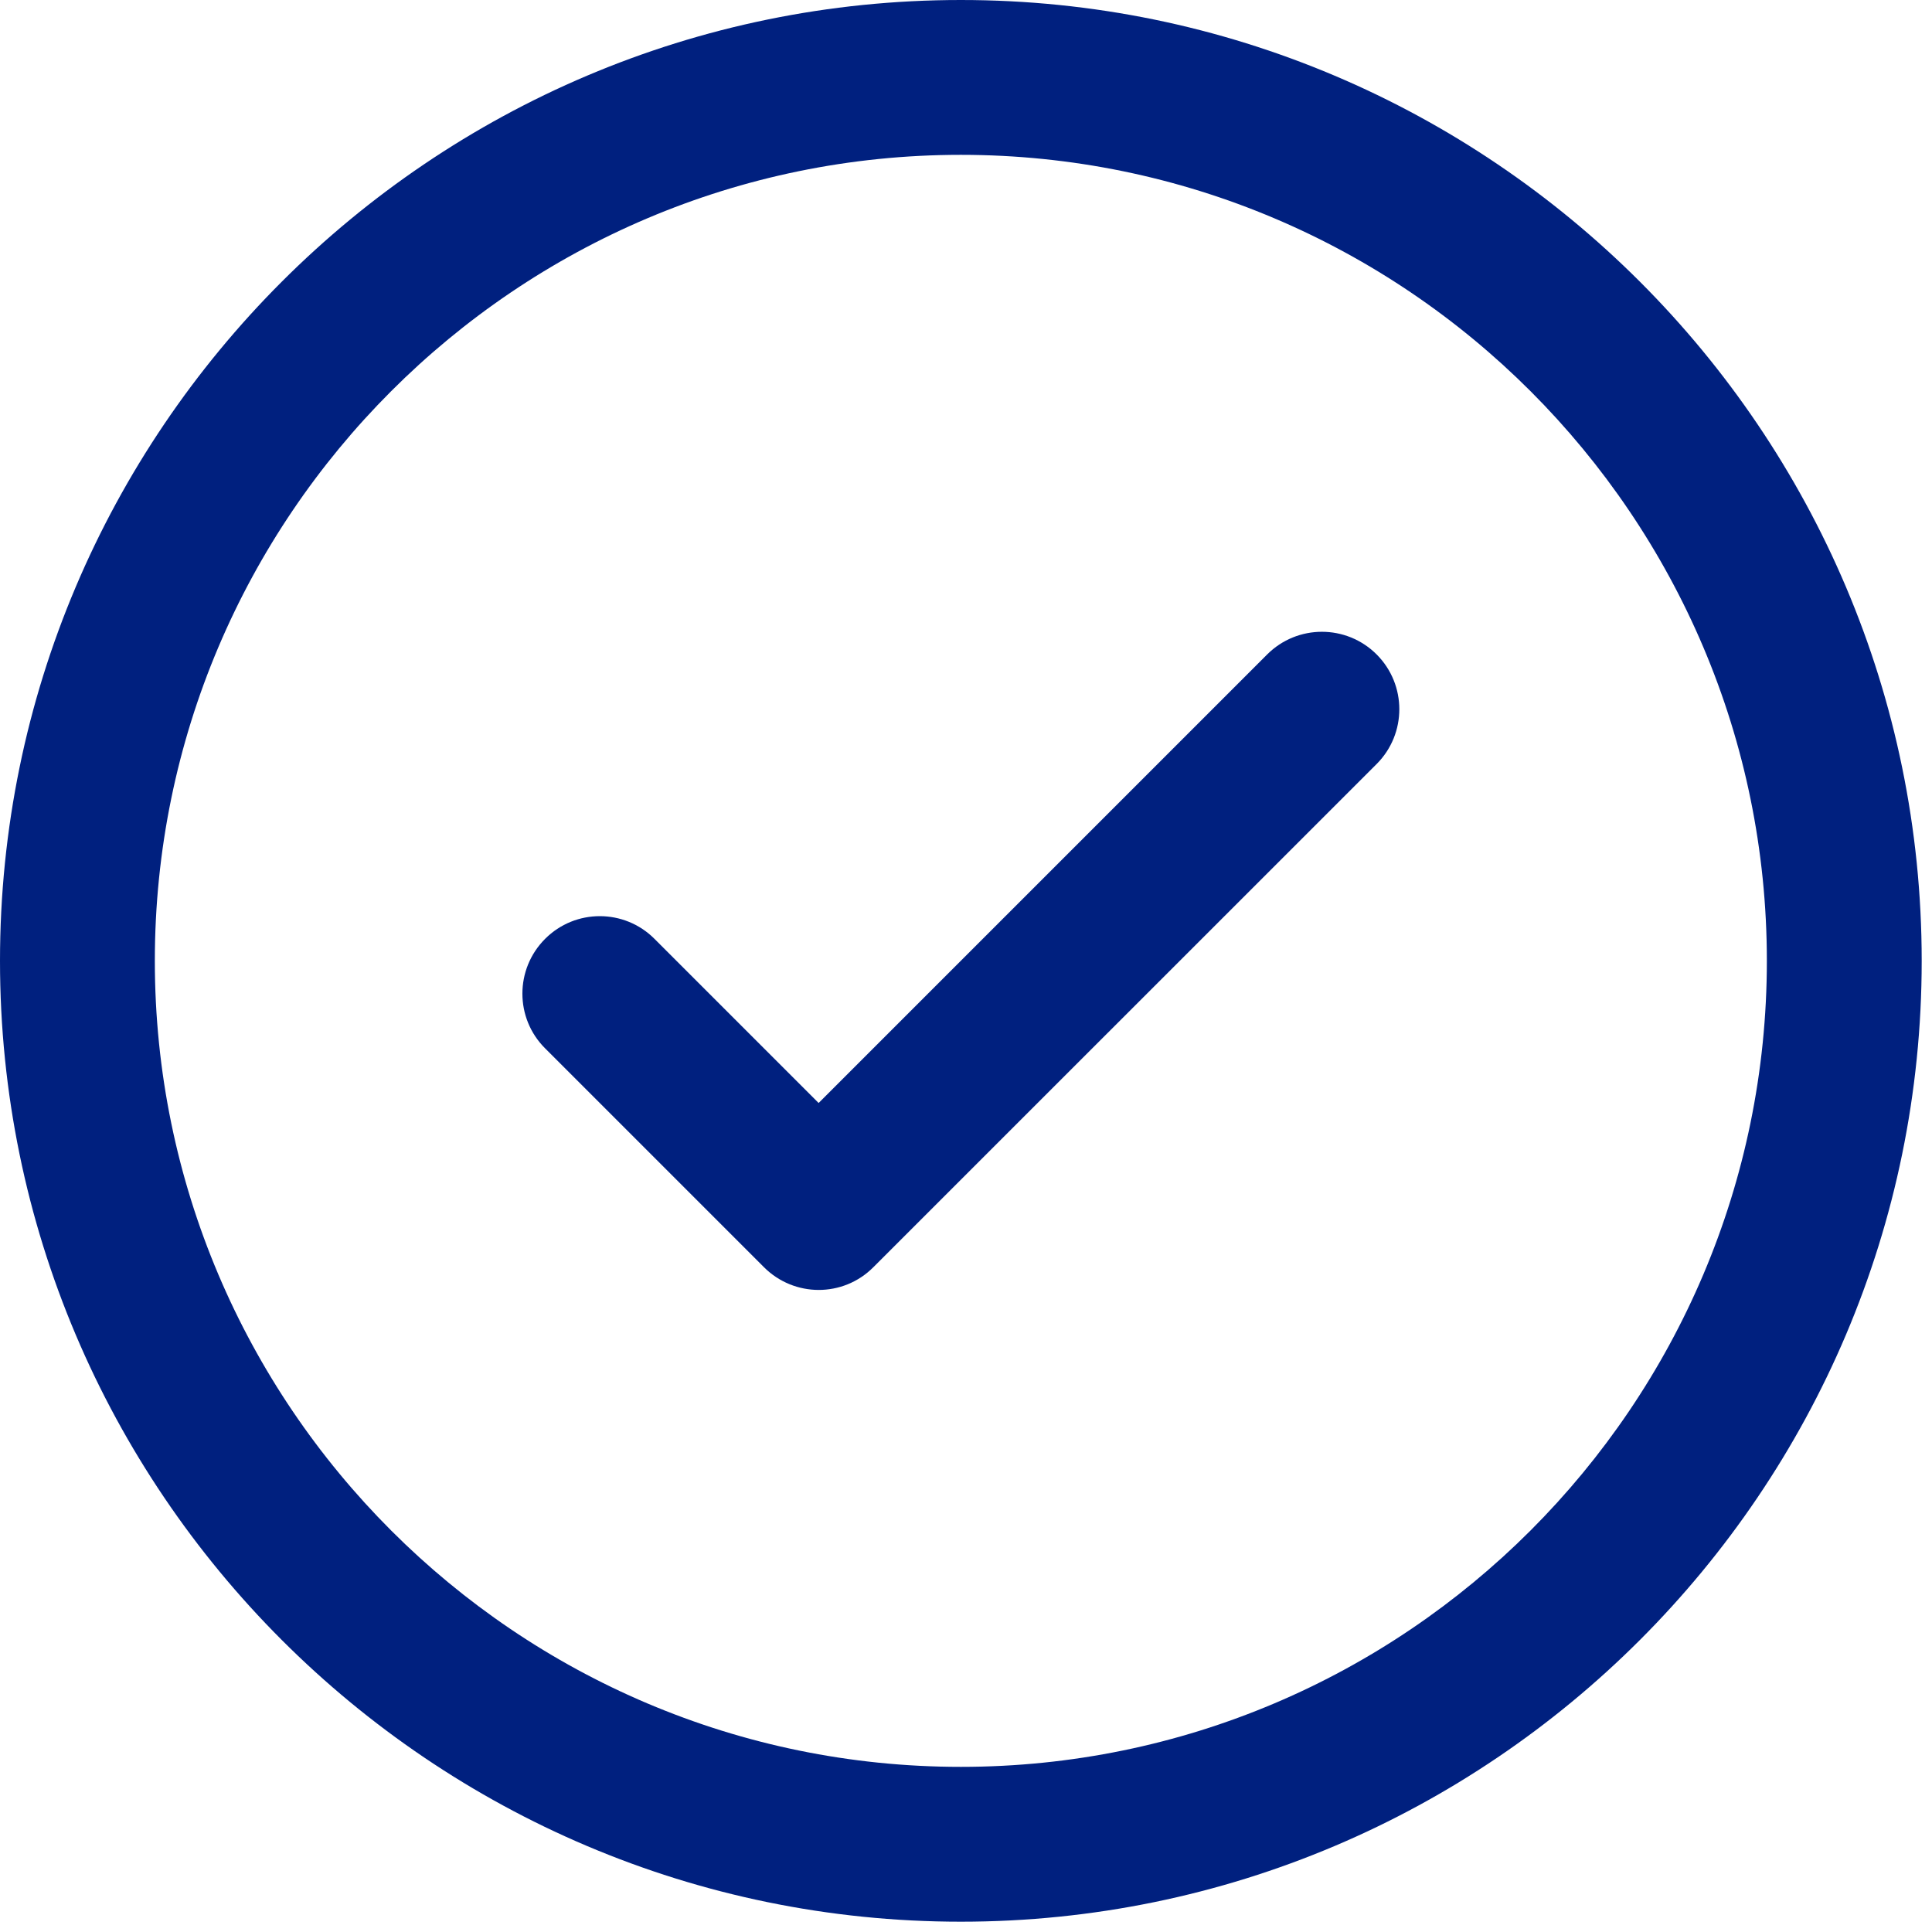 <?xml version="1.0" encoding="UTF-8"?>
<svg width="21px" height="21px" viewBox="0 0 21 21" version="1.1" xmlns="http://www.w3.org/2000/svg" xmlns:xlink="http://www.w3.org/1999/xlink">
    <!-- Generator: Sketch 47 (45396) - http://www.bohemiancoding.com/sketch -->
    <title>check-mark-button</title>
    <desc>Created with Sketch.</desc>
    <defs></defs>
    <g id="Landing-page" stroke="none" stroke-width="1" fill="none" fill-rule="evenodd">
        <g id="Landing-+-copywriting" transform="translate(-708, -1415)" fill-rule="nonzero" fill="#00207F">
            <g id="content" transform="translate(-415, 0)">
                <g id="Benefits" transform="translate(1123, 1288)">
                    <g id="check-mark-button" transform="translate(0, 127)">
                        <path d="M10.444,0 C4.685,0 0,4.685 0,10.444 C0,16.203 4.685,20.888 10.444,20.888 C16.203,20.888 20.888,16.203 20.888,10.444 C20.888,4.685 16.203,0 10.444,0 Z M10.444,19.205 C5.613,19.205 1.683,15.275 1.683,10.444 C1.683,5.613 5.613,1.683 10.444,1.683 C15.275,1.683 19.205,5.613 19.205,10.444 C19.205,15.275 15.275,19.205 10.444,19.205 Z" id="Shape"></path>
                        <path d="M13.773,7.114 L8.898,11.989 L7.114,10.205 C6.786,9.876 6.253,9.876 5.925,10.205 C5.596,10.534 5.596,11.067 5.925,11.395 L8.304,13.774 C8.468,13.938 8.684,14.021 8.899,14.021 C9.114,14.021 9.329,13.939 9.493,13.774 L14.964,8.304 C15.292,7.975 15.292,7.443 14.964,7.114 C14.635,6.785 14.102,6.785 13.773,7.114 Z" id="Shape"></path>
                    </g>
                </g>
            </g>
        </g>
    </g>
</svg>